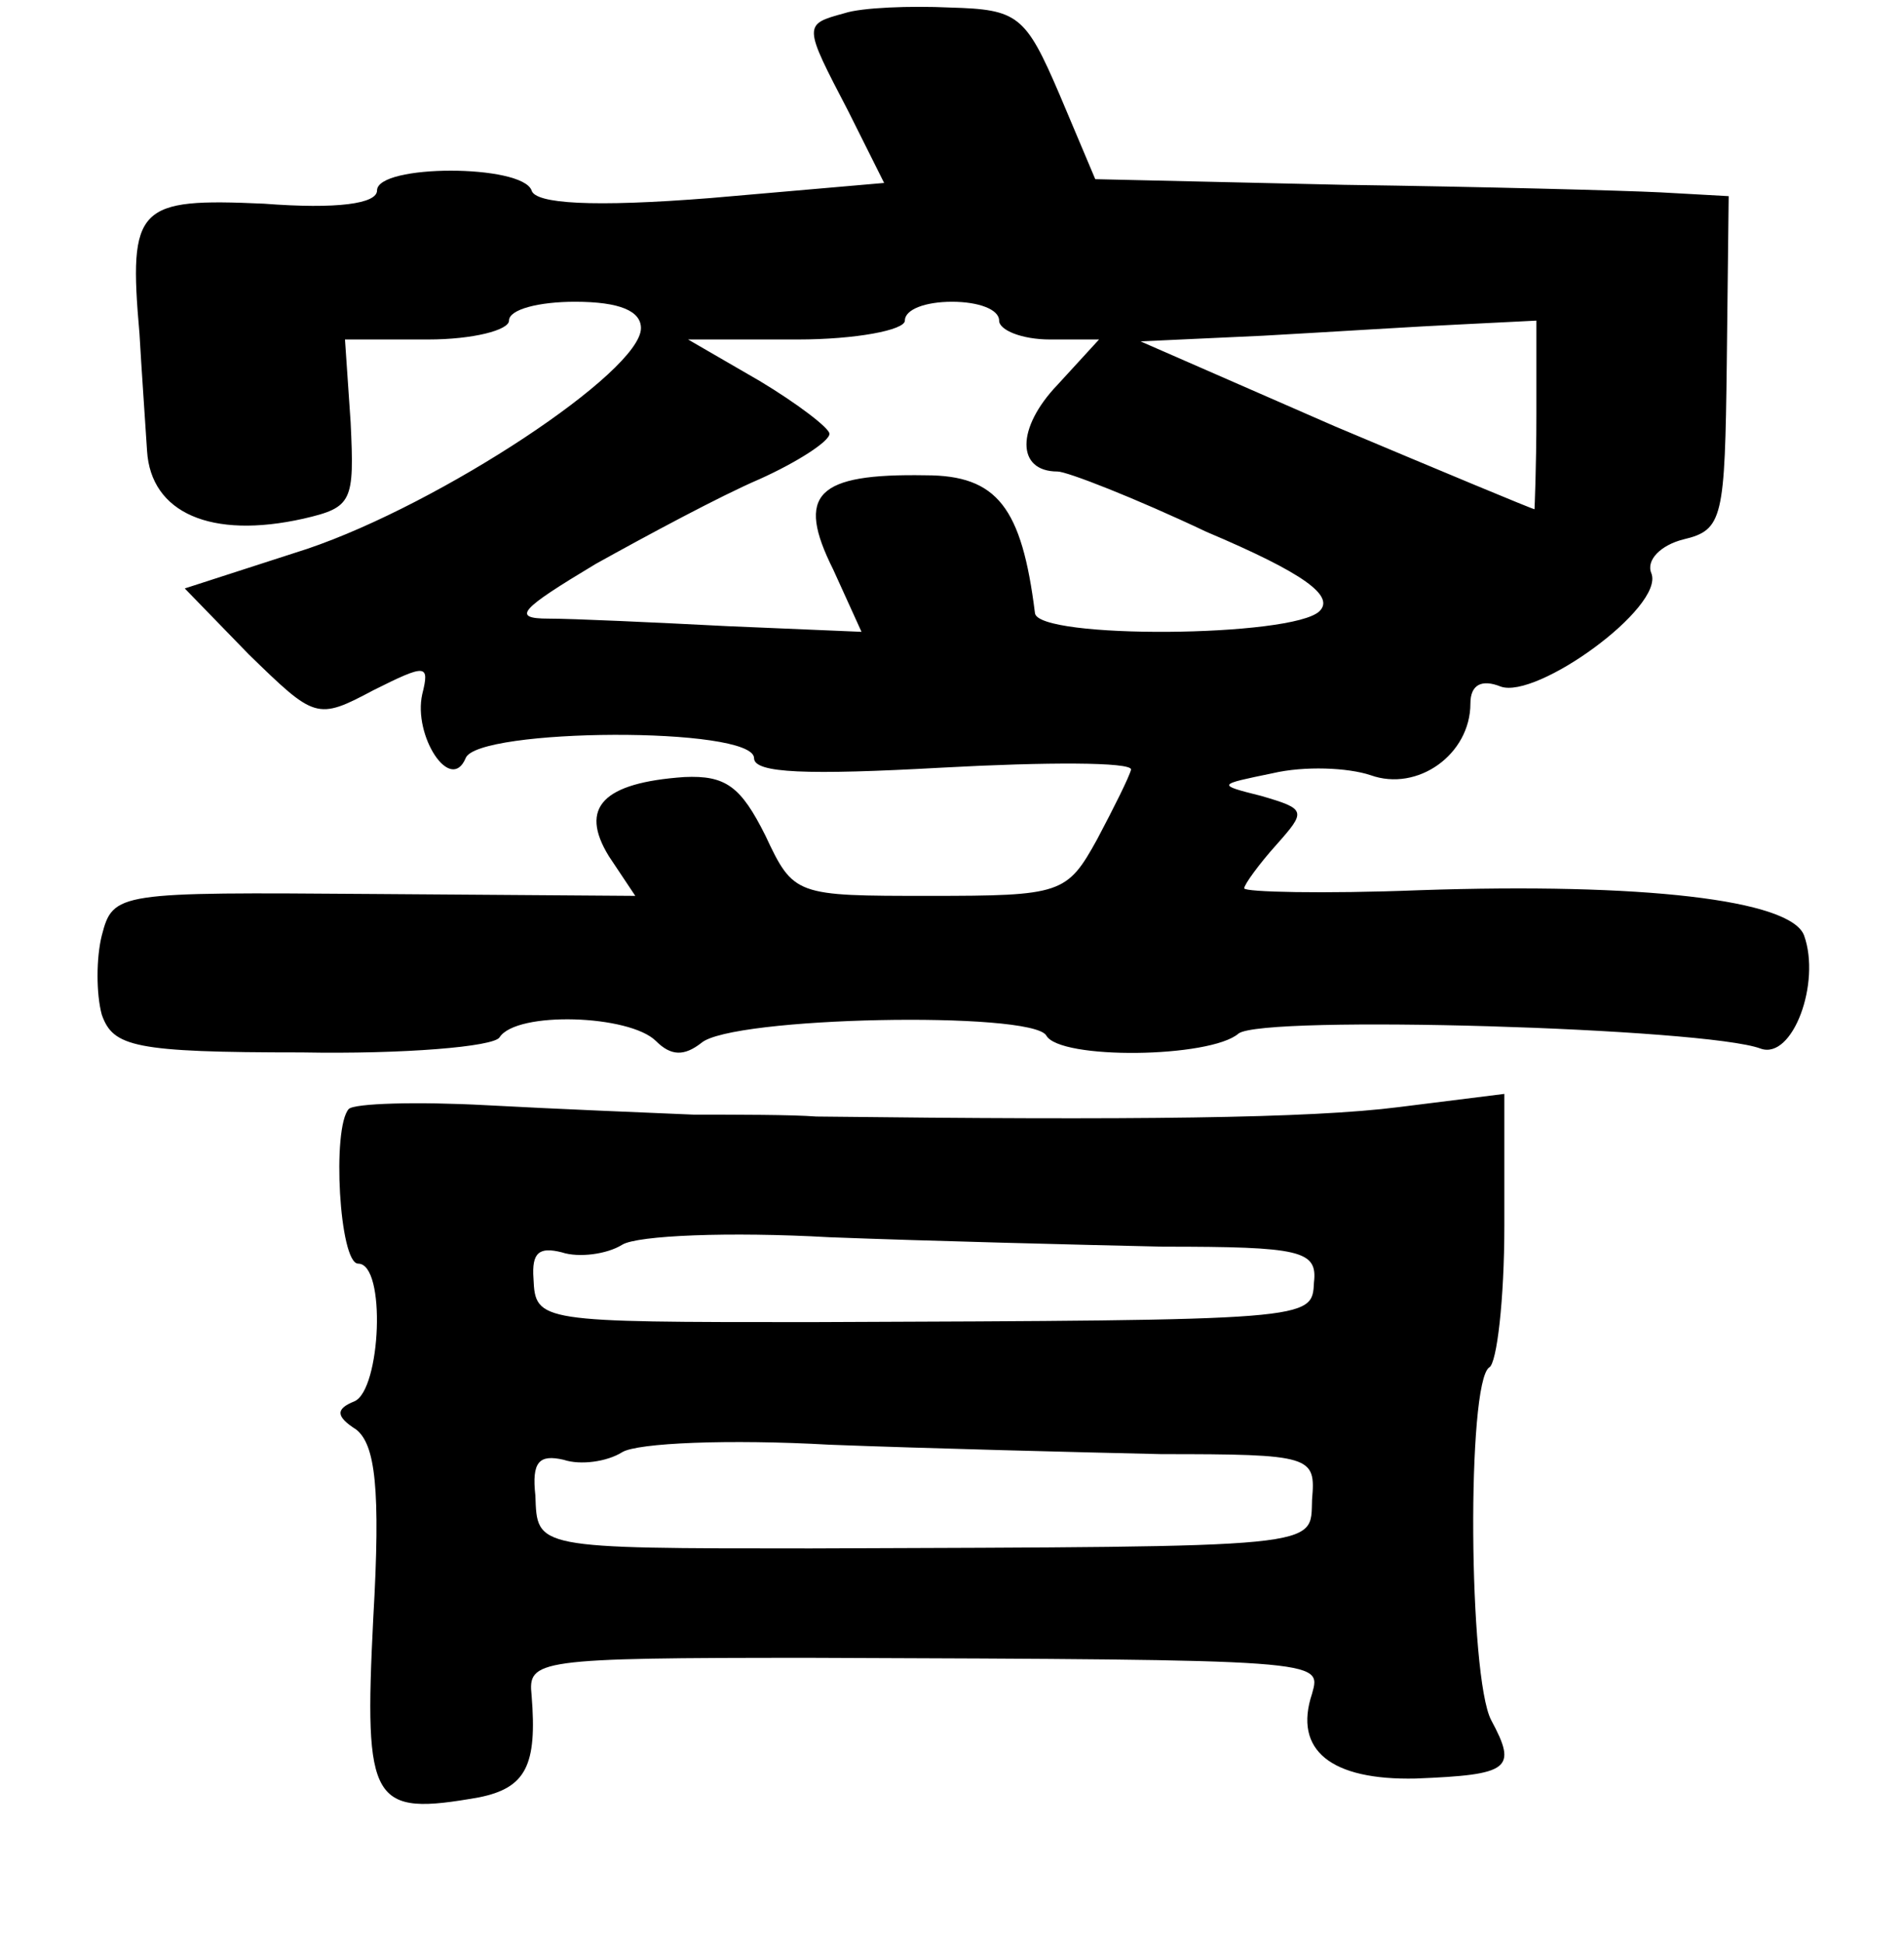 <?xml version="1.0" standalone="no"?>
<!DOCTYPE svg PUBLIC "-//W3C//DTD SVG 20010904//EN"
 "http://www.w3.org/TR/2001/REC-SVG-20010904/DTD/svg10.dtd">
<svg version="1.0" xmlns="http://www.w3.org/2000/svg"
 width="101pt" height="103pt" viewBox="0 0 101 103"
 preserveAspectRatio="xMidYMid meet">
<g transform="translate(0,103) scale(0.1,-0.1)"
fill="#000000" stroke="none">
<path d="M448 1023 c-22 -6 -22 -6 2 -52 l19 -38 -92 -8 c-63 -5 -93 -3 -95 4
-5 14 -82 14 -82 0 0 -7 -21 -10 -60 -7 -67 3 -72 -1 -66 -69 1 -18 3 -46 4
-62 2 -33 34 -47 83 -36 26 6 27 9 25 51 l-3 44 44 0 c24 0 43 5 43 10 0 6 16
10 35 10 24 0 35 -5 35 -14 0 -23 -106 -93 -177 -117 l-65 -21 34 -35 c35 -34
36 -35 66 -19 28 14 30 14 26 -2 -5 -22 15 -53 23 -34 6 16 153 17 153 0 0 -8
28 -9 100 -5 55 3 100 3 100 -1 -1 -4 -9 -20 -18 -37 -16 -29 -19 -30 -89 -30
-71 0 -72 0 -87 32 -13 26 -21 32 -43 31 -43 -3 -56 -16 -40 -42 l14 -21 -139
1 c-136 1 -138 1 -144 -22 -3 -12 -3 -31 0 -42 6 -17 17 -20 106 -20 54 -1
102 3 105 8 9 14 69 12 83 -2 8 -8 15 -8 24 -1 16 14 175 17 183 4 7 -13 87
-12 102 1 13 10 248 3 277 -8 17 -6 32 35 23 60 -7 19 -86 28 -204 24 -51 -2
-93 -1 -93 1 0 2 8 13 17 23 16 18 16 19 -8 26 -24 6 -23 6 6 12 17 4 40 3 52
-1 25 -9 53 11 53 38 0 10 6 13 16 9 19 -7 87 42 80 60 -3 7 5 15 17 18 21 5
22 11 23 94 l1 88 -36 2 c-20 1 -95 3 -168 4 l-132 3 -19 45 c-18 42 -22 45
-58 46 -21 1 -47 0 -56 -3z m82 -163 c0 -5 12 -10 27 -10 l26 0 -22 -24 c-22
-23 -22 -46 0 -46 5 0 41 -14 79 -32 52 -22 68 -34 60 -42 -14 -14 -150 -15
-151 -1 -7 56 -20 73 -58 73 -58 1 -69 -10 -49 -50 l15 -33 -71 3 c-39 2 -82
4 -95 4 -20 0 -15 5 25 29 27 15 66 36 87 45 20 9 37 20 37 24 0 3 -17 16 -37
28 l-38 22 58 0 c31 0 57 5 57 10 0 6 11 10 25 10 14 0 25 -4 25 -10z m285
-50 c0 -28 -1 -50 -1 -50 -1 0 -49 20 -106 44 l-103 45 65 3 c36 2 83 5 105 6
l40 2 0 -50z"/>
<path d="M185 442 c-9 -10 -5 -82 5 -82 15 0 12 -67 -2 -73 -10 -4 -10 -8 1
-15 10 -8 13 -31 9 -100 -5 -99 -1 -105 56 -95 25 5 31 17 28 54 -2 19 2 20
148 20 273 -1 271 -1 266 -19 -10 -30 10 -46 55 -45 50 2 54 5 40 31 -12 23
-13 179 -1 187 4 2 8 36 8 75 l0 70 -56 -7 c-47 -6 -140 -7 -309 -5 -13 1 -42
1 -65 1 -24 1 -73 3 -110 5 -37 2 -70 1 -73 -2z m432 -73 c73 0 82 -2 80 -19
-1 -20 0 -20 -267 -21 -144 0 -146 0 -147 23 -1 14 3 17 15 14 9 -3 24 -1 32
4 8 5 57 7 110 4 52 -2 132 -4 177 -5z m-1 -110 c80 0 82 -1 80 -24 -1 -26 10
-25 -266 -26 -147 0 -145 0 -146 28 -2 18 2 22 15 19 9 -3 23 -1 31 4 8 5 57
7 110 4 52 -2 132 -4 176 -5z"/>
</g>
</svg>
